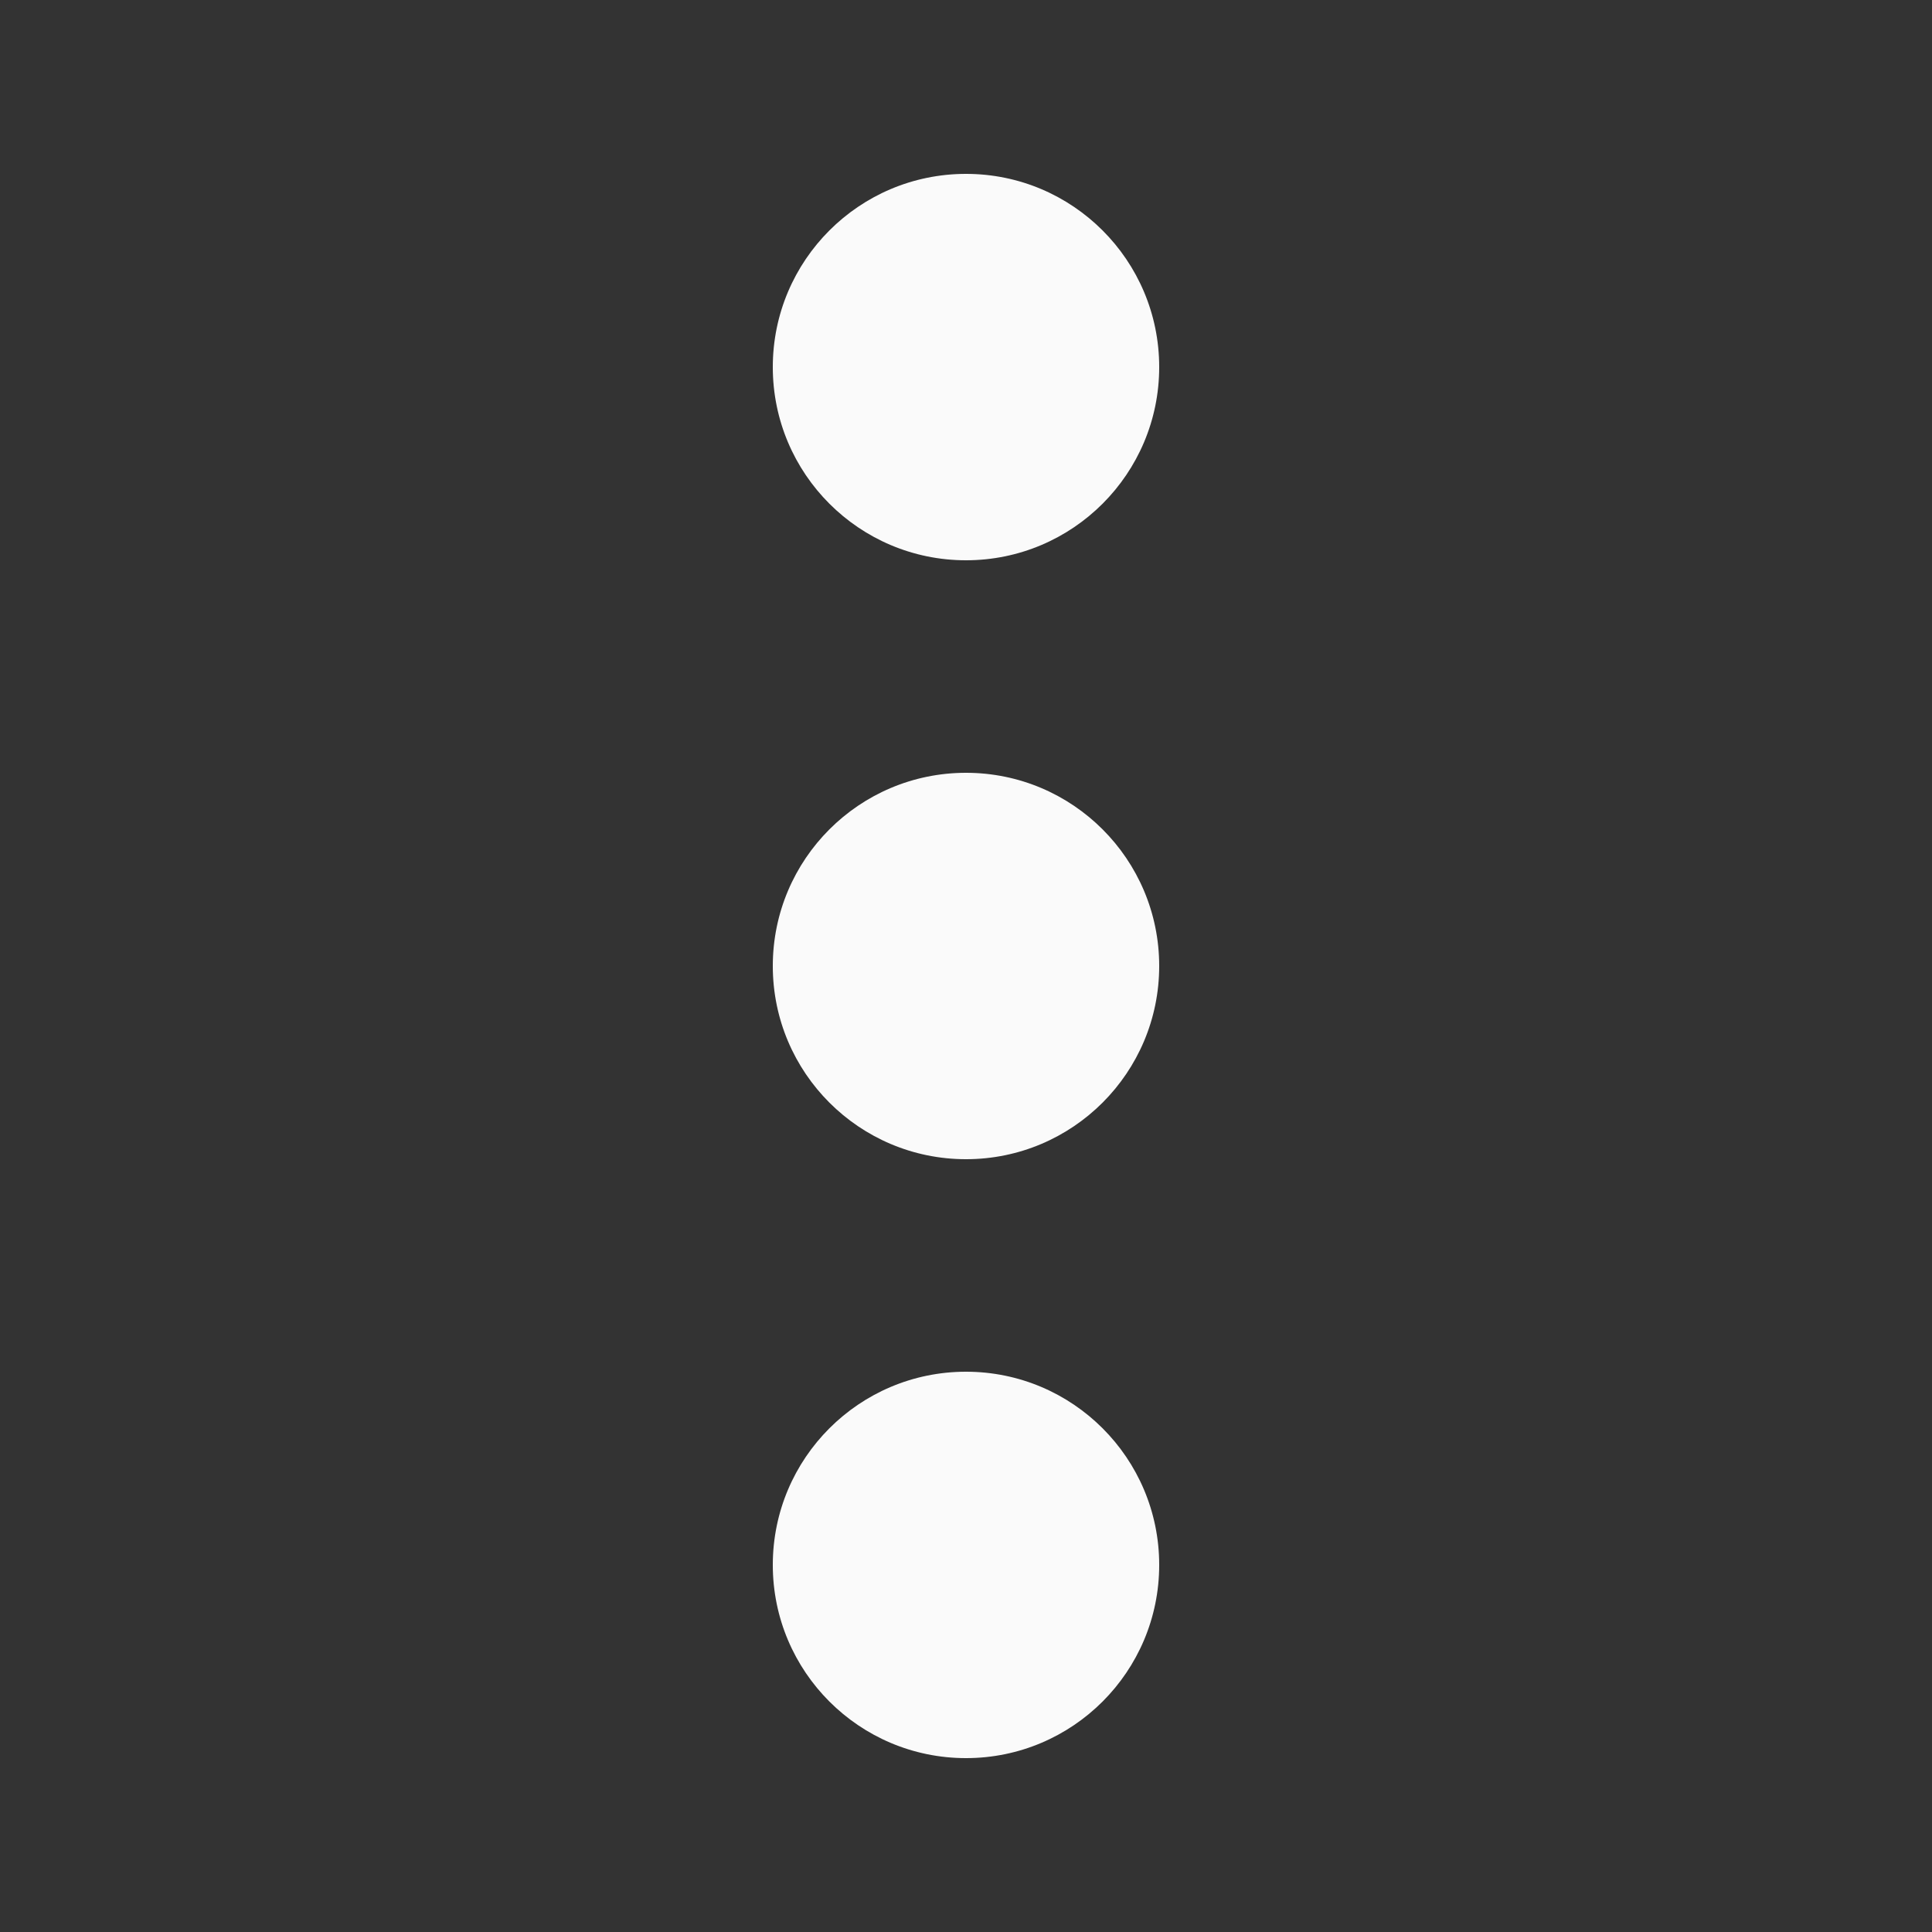 <?xml version="1.0" encoding="UTF-8"?>
<svg width="500px" height="500px" viewBox="0 0 500 500" version="1.1" xmlns="http://www.w3.org/2000/svg" xmlns:xlink="http://www.w3.org/1999/xlink">
    <rect x="0" y="0" width="500" height="500" fill="#333333" stroke="none"/>
    <title>ellipsis</title>
    <g id="ellipsis" stroke="none" stroke-width="1" fill="white" fill-rule="evenodd">
        <path d="M250,355 C277.614,355 300,377.386 300,405 C300,432.614 277.614,455 250,455 C222.386,455 200,432.614 200,405 C200,377.386 222.386,355 250,355 Z M250,200 C277.614,200 300,222.386 300,250 C300,277.614 277.614,300 250,300 C222.386,300 200,277.614 200,250 C200,222.386 222.386,200 250,200 Z M250,45 C277.614,45 300,67.386 300,95 C300,122.614 277.614,145 250,145 C222.386,145 200,122.614 200,95 C200,67.386 222.386,45 250,45 Z" fill="#fafafa"></path>
    </g>
</svg>
